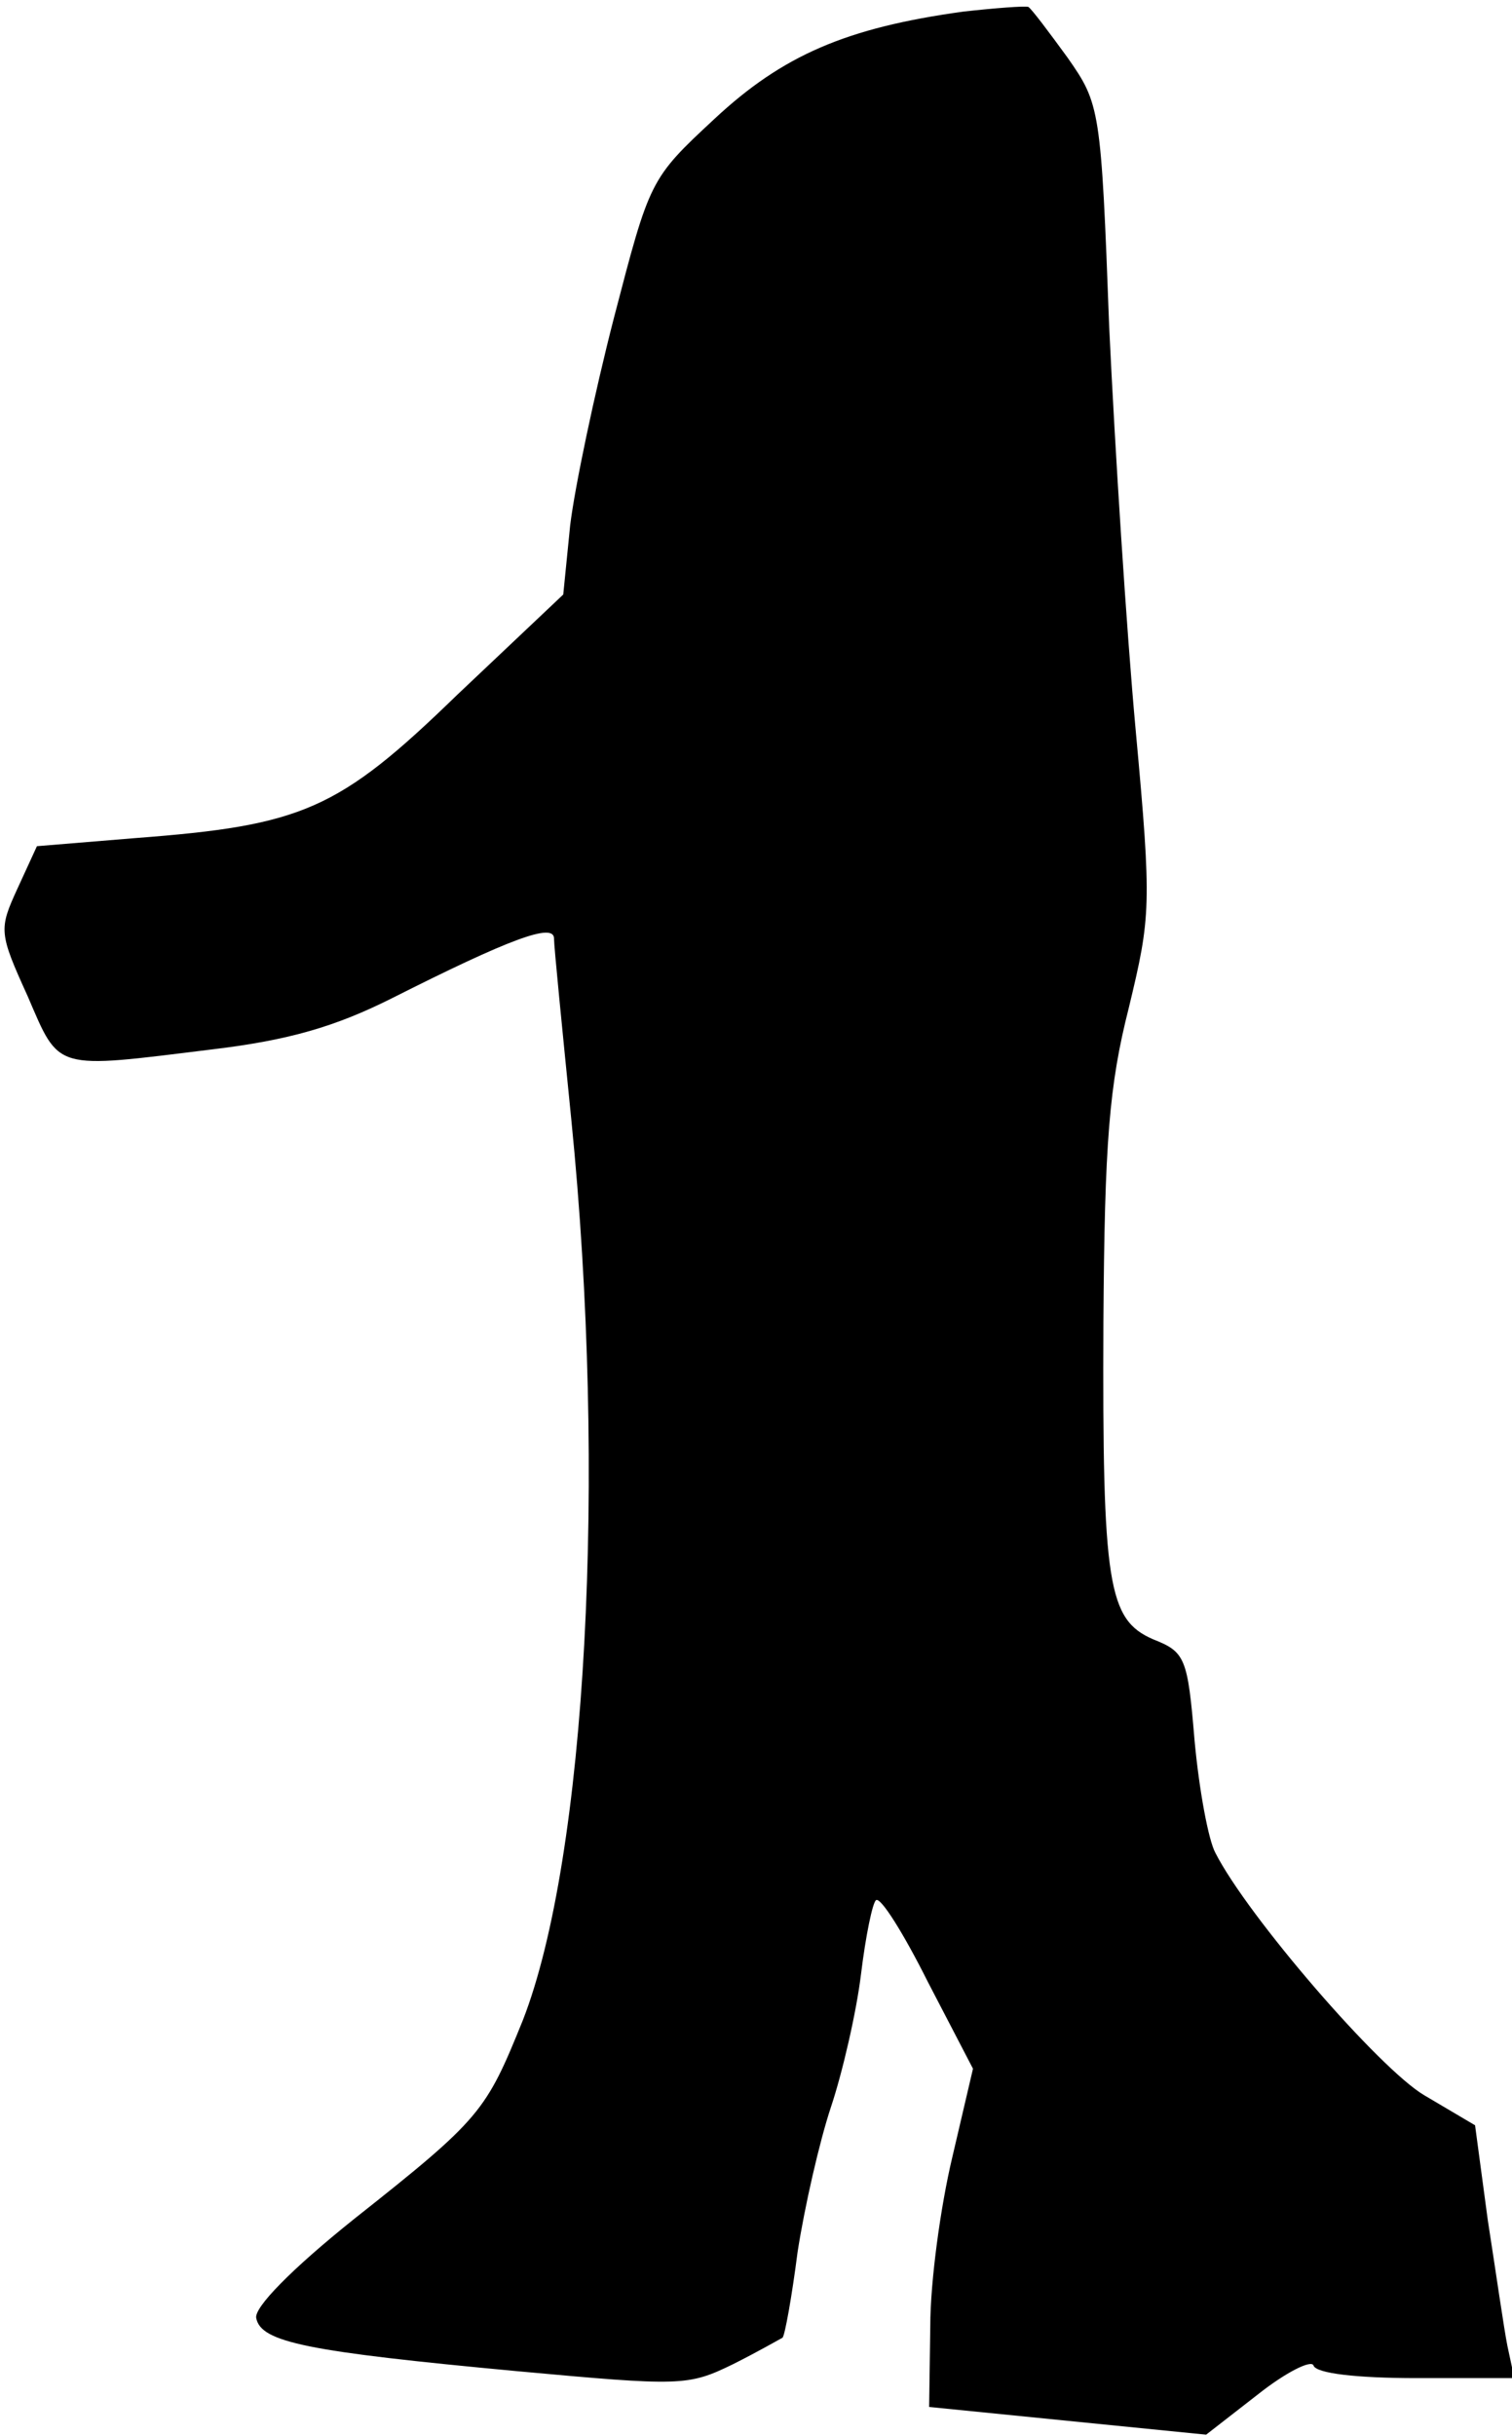 <?xml version="1.0" standalone="no"?>
<!DOCTYPE svg PUBLIC "-//W3C//DTD SVG 20010904//EN"
 "http://www.w3.org/TR/2001/REC-SVG-20010904/DTD/svg10.dtd">
<svg version="1.0" xmlns="http://www.w3.org/2000/svg"
 width="131pt" height="211pt" viewBox="0 0 131 211"
 preserveAspectRatio="xMidYMid meet">
<g transform="translate(0,211) scale(0.1,-0.1)"
fill="#000000" stroke="none">
<path fill="#000000" stroke="none" d="M835 2100 c-102 -14 -157 -38 -216 -93
-56 -52 -56 -53 -87 -172 -17 -66 -34 -147 -38 -180 l-6 -60 -92 -87 c-103
-100 -134 -113 -279 -124 l-85 -7 -17 -37 c-16 -35 -16 -38 9 -93 28 -65 22
-63 160 -46 67 8 107 20 155 44 103 52 141 66 141 52 0 -7 7 -77 15 -157 31
-309 13 -639 -42 -780 -32 -79 -36 -85 -146 -172 -55 -44 -87 -77 -85 -86 4
-21 44 -29 226 -46 142 -13 148 -13 187 6 22 11 41 22 43 23 2 2 8 35 13 74 6
39 19 96 29 126 10 30 22 82 26 115 4 33 10 62 13 64 4 3 24 -29 45 -71 l39
-75 -18 -77 c-10 -42 -19 -107 -19 -146 l-1 -70 120 -12 120 -12 45 35 c24 19
46 30 48 25 2 -7 38 -11 89 -11 l85 0 -6 28 c-3 15 -10 64 -17 109 l-11 82
-44 26 c-39 23 -153 155 -181 210 -6 11 -14 54 -18 97 -6 72 -8 77 -36 88 -39
17 -44 47 -43 275 1 156 5 205 22 272 19 79 20 88 6 240 -8 87 -18 244 -23
350 -7 189 -8 193 -36 233 -16 22 -31 42 -34 44 -3 1 -29 -1 -56 -4z"/>
</g>
</svg>
